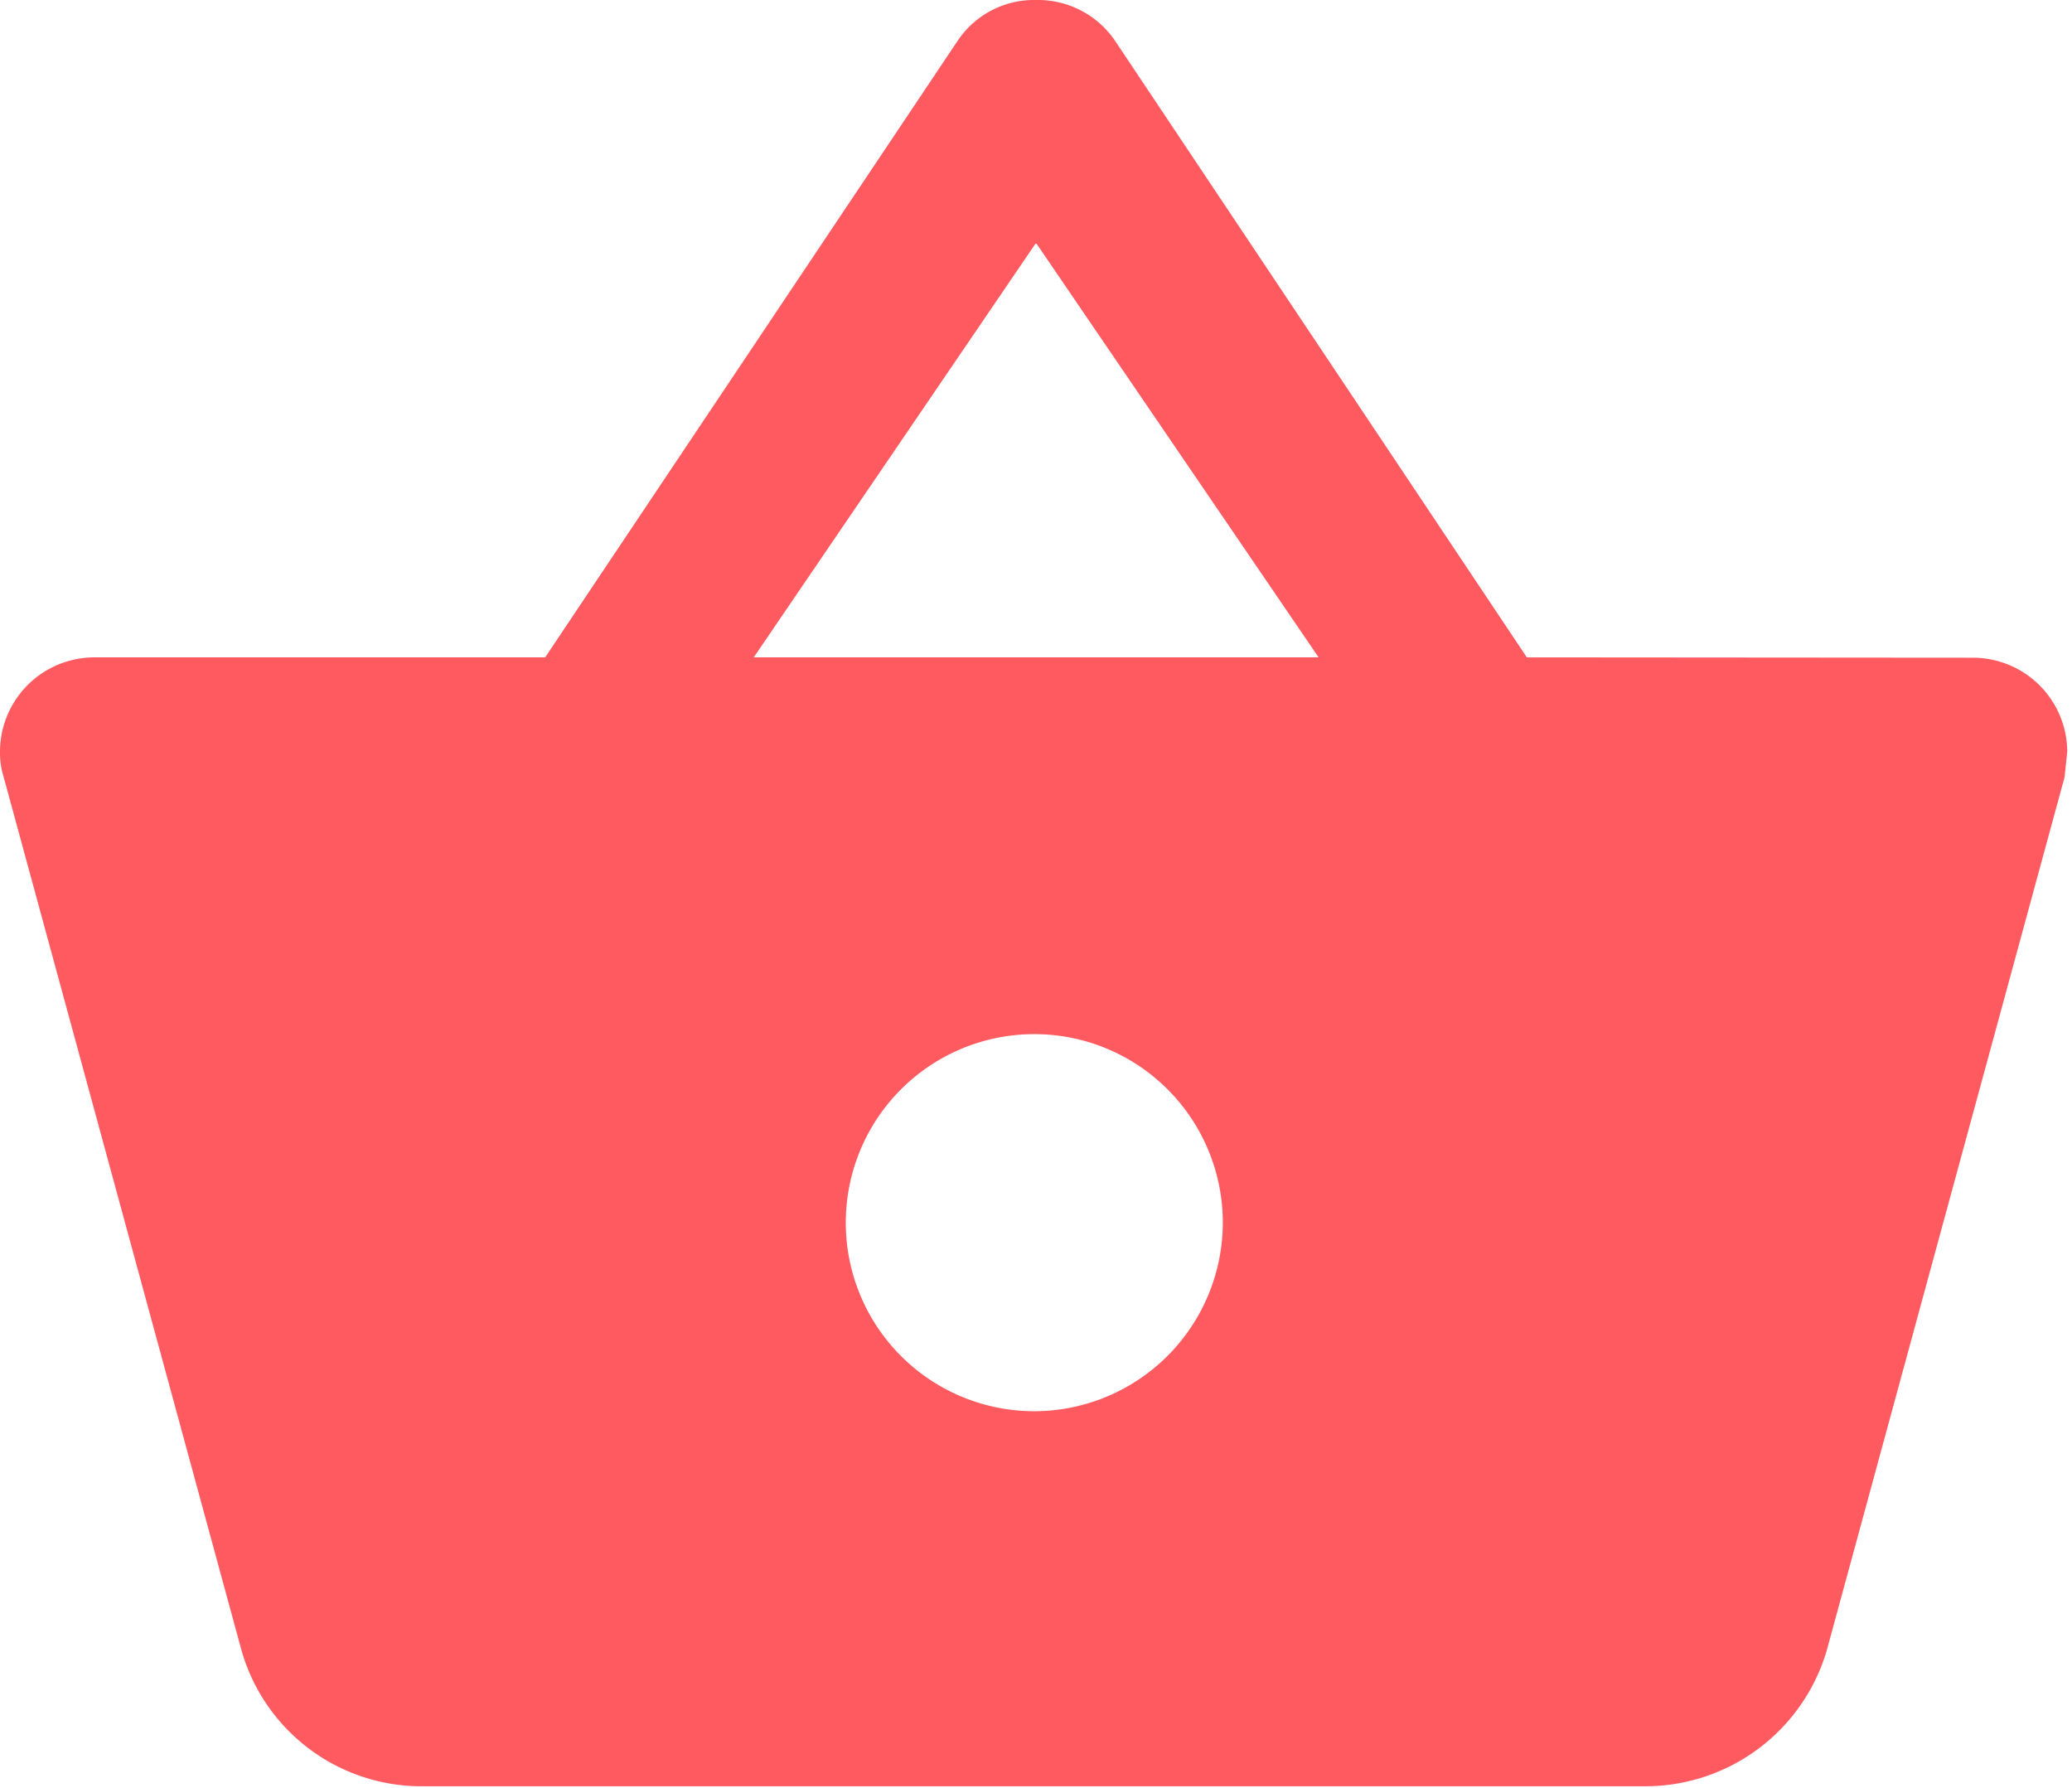 <svg xmlns="http://www.w3.org/2000/svg" viewBox="0 0 61 52.63"><defs><style>.cls-1{fill:#ff5a5f;}</style></defs><title>basket</title><g id="Layer_2" data-name="Layer 2"><g id="Layer_1-2" data-name="Layer 1"><path class="cls-1" d="M44.95,19.35,32.8,1.16A2.75,2.75,0,0,0,30.5,0a2.71,2.71,0,0,0-2.3,1.19L16.05,19.35H2.77A2.78,2.78,0,0,0,0,22.13a2.34,2.34,0,0,0,.11.75l7,25.7a5.51,5.51,0,0,0,5.32,4h36a5.57,5.57,0,0,0,5.35-4l7-25.7.08-.75a2.78,2.78,0,0,0-2.77-2.77Zm-22.76,0L30.5,7.15l8.32,12.2ZM30.5,41.54A5.55,5.55,0,1,1,36,36,5.56,5.56,0,0,1,30.5,41.54Z"/></g></g></svg>